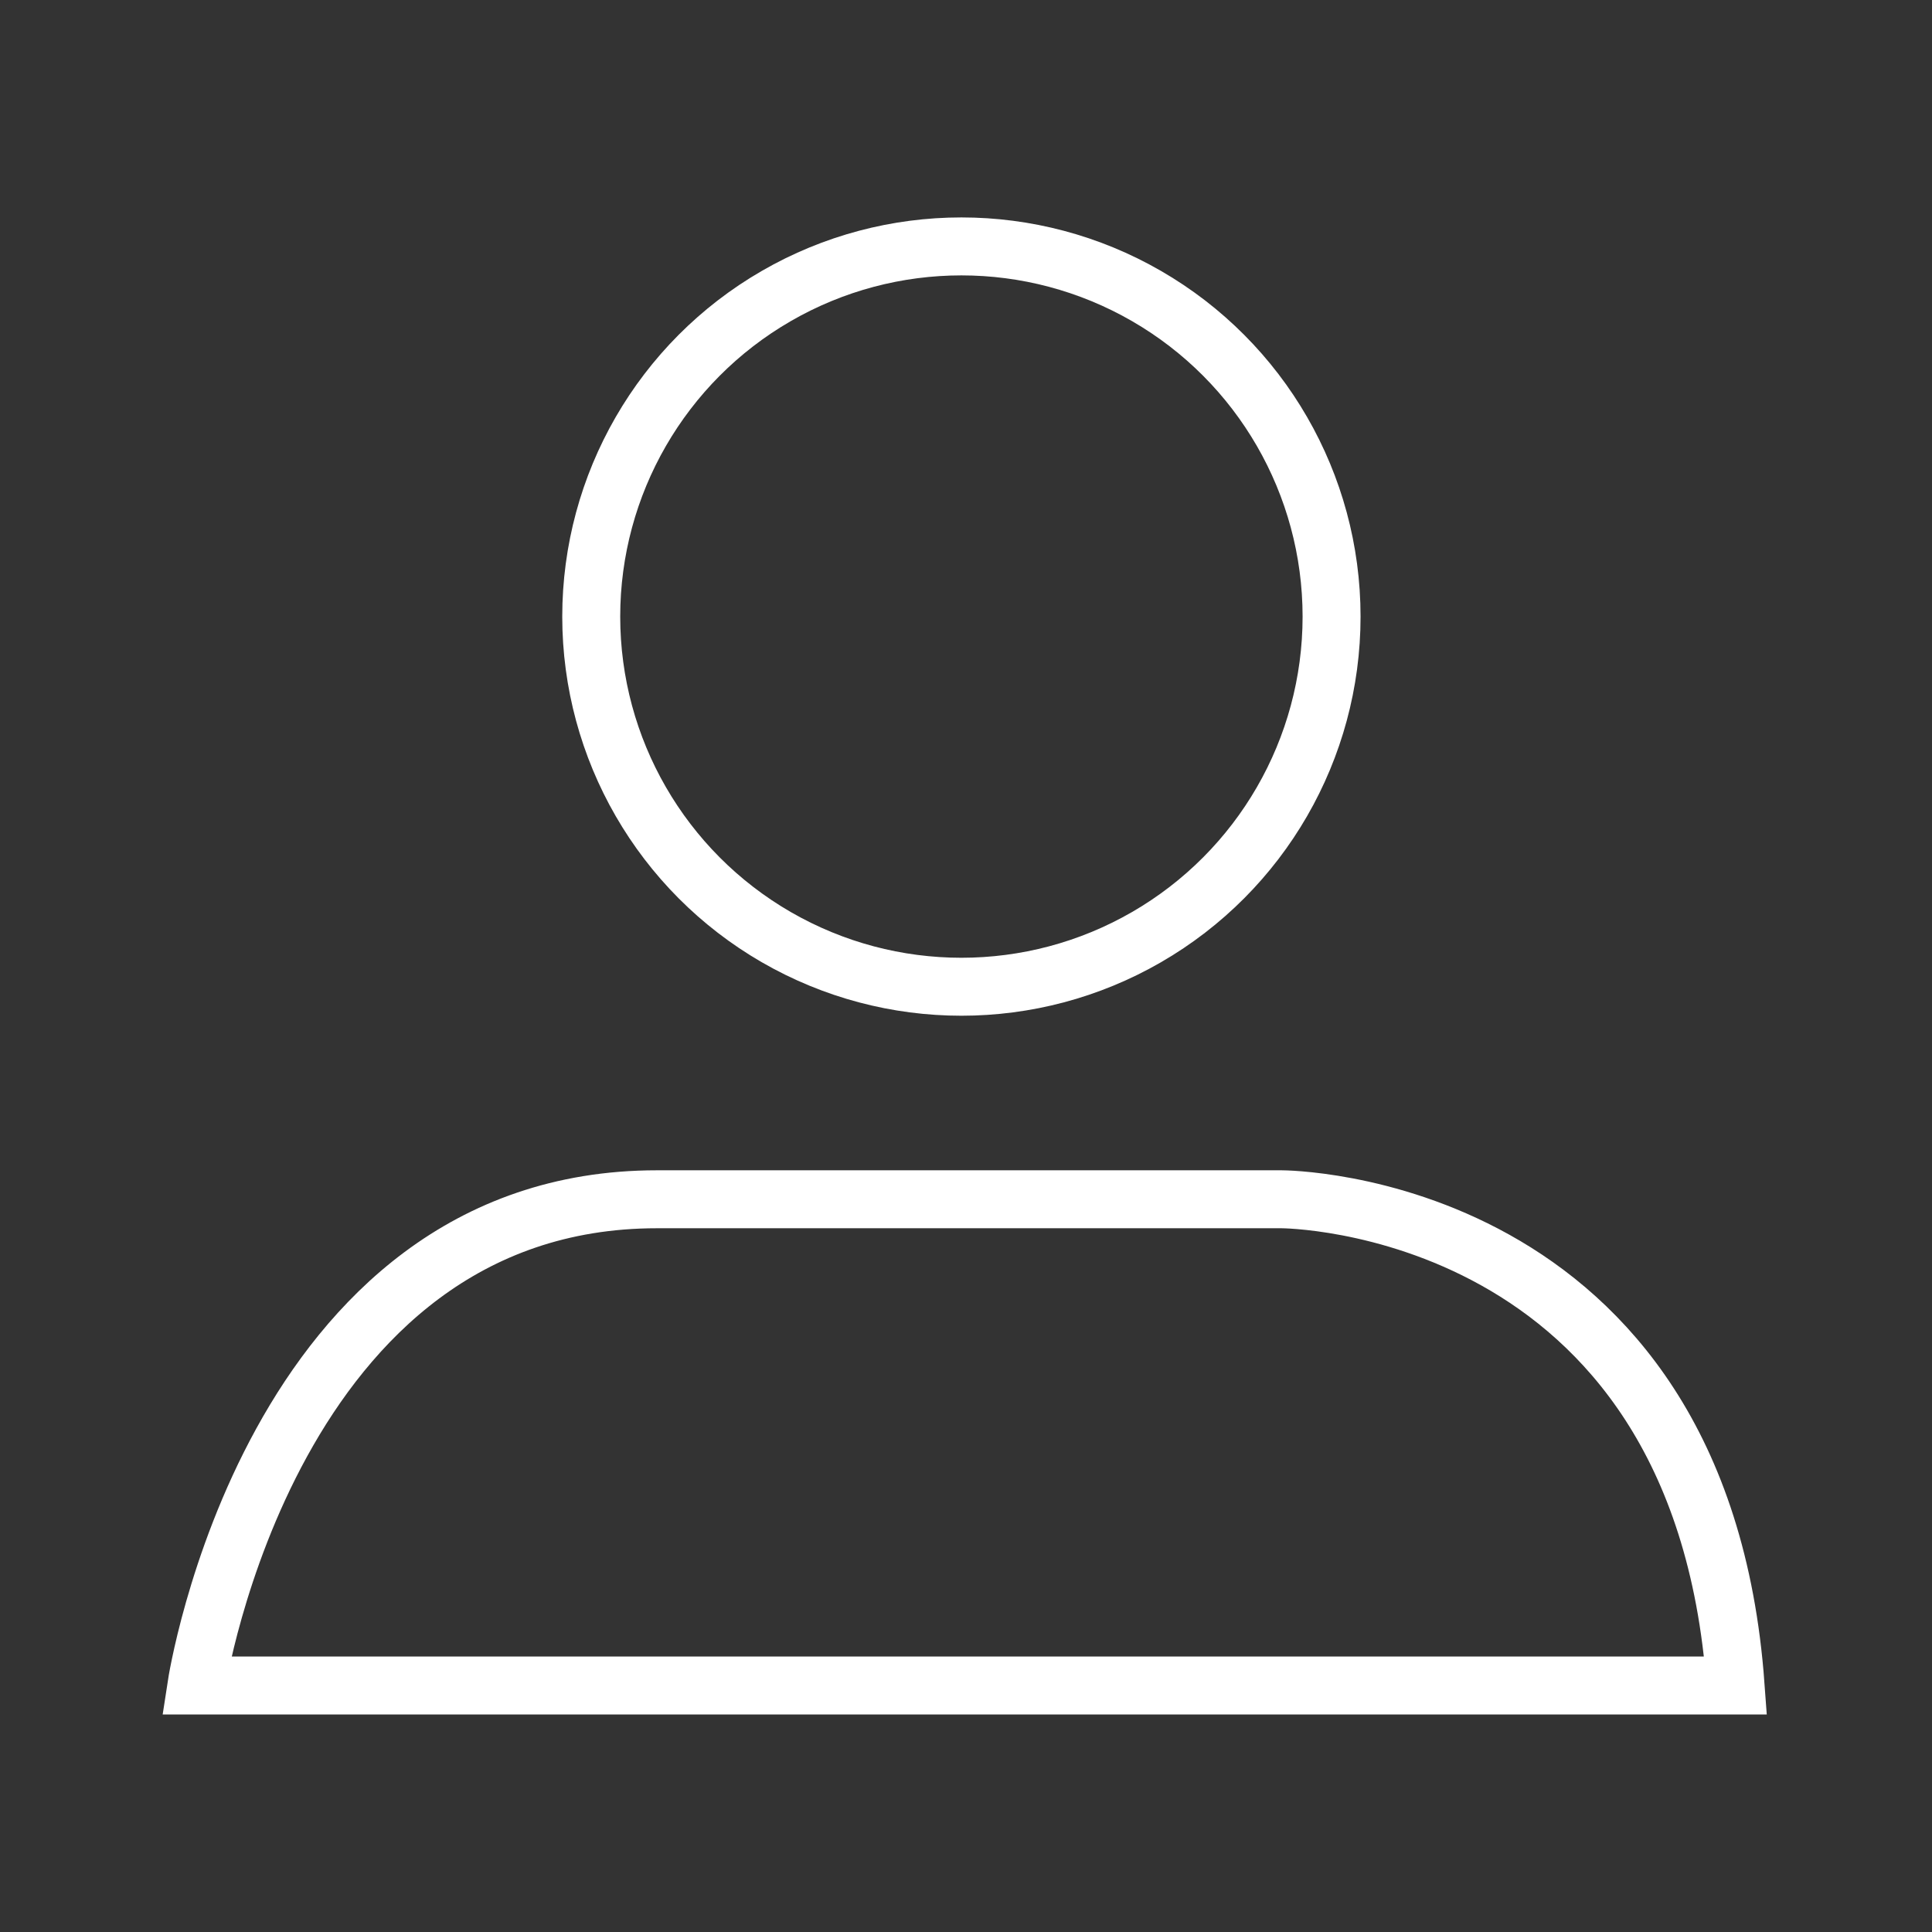 <?xml version="1.0" encoding="utf-8"?>
<!-- Generator: Adobe Illustrator 16.0.0, SVG Export Plug-In . SVG Version: 6.00 Build 0)  -->
<!DOCTYPE svg PUBLIC "-//W3C//DTD SVG 1.1//EN" "http://www.w3.org/Graphics/SVG/1.1/DTD/svg11.dtd">
<svg version="1.1" id="Layer_1" xmlns="http://www.w3.org/2000/svg" xmlns:xlink="http://www.w3.org/1999/xlink" x="0px" y="0px"
	 width="50px" height="50px" viewBox="0 0 50 50" enable-background="new 0 0 50 50" xml:space="preserve">
<rect x="0" y="0" width="50" height="50" fill="#333333" stroke="none"/>
<g>
	<circle fill="none" stroke="#FFFFFF" stroke-width="1.5" stroke-miterlimit="10" cx="24.881" cy="15.957" r="9.58"/>
	<path fill="none" stroke="#FFFFFF" stroke-width="1.5" stroke-miterlimit="10" d="M5.083,43.621c0,0,1.917-12.584,11.917-12.584
		h16.167c0,0,10.834,0,11.75,12.584H5.083z"/>
</g>
</svg>
